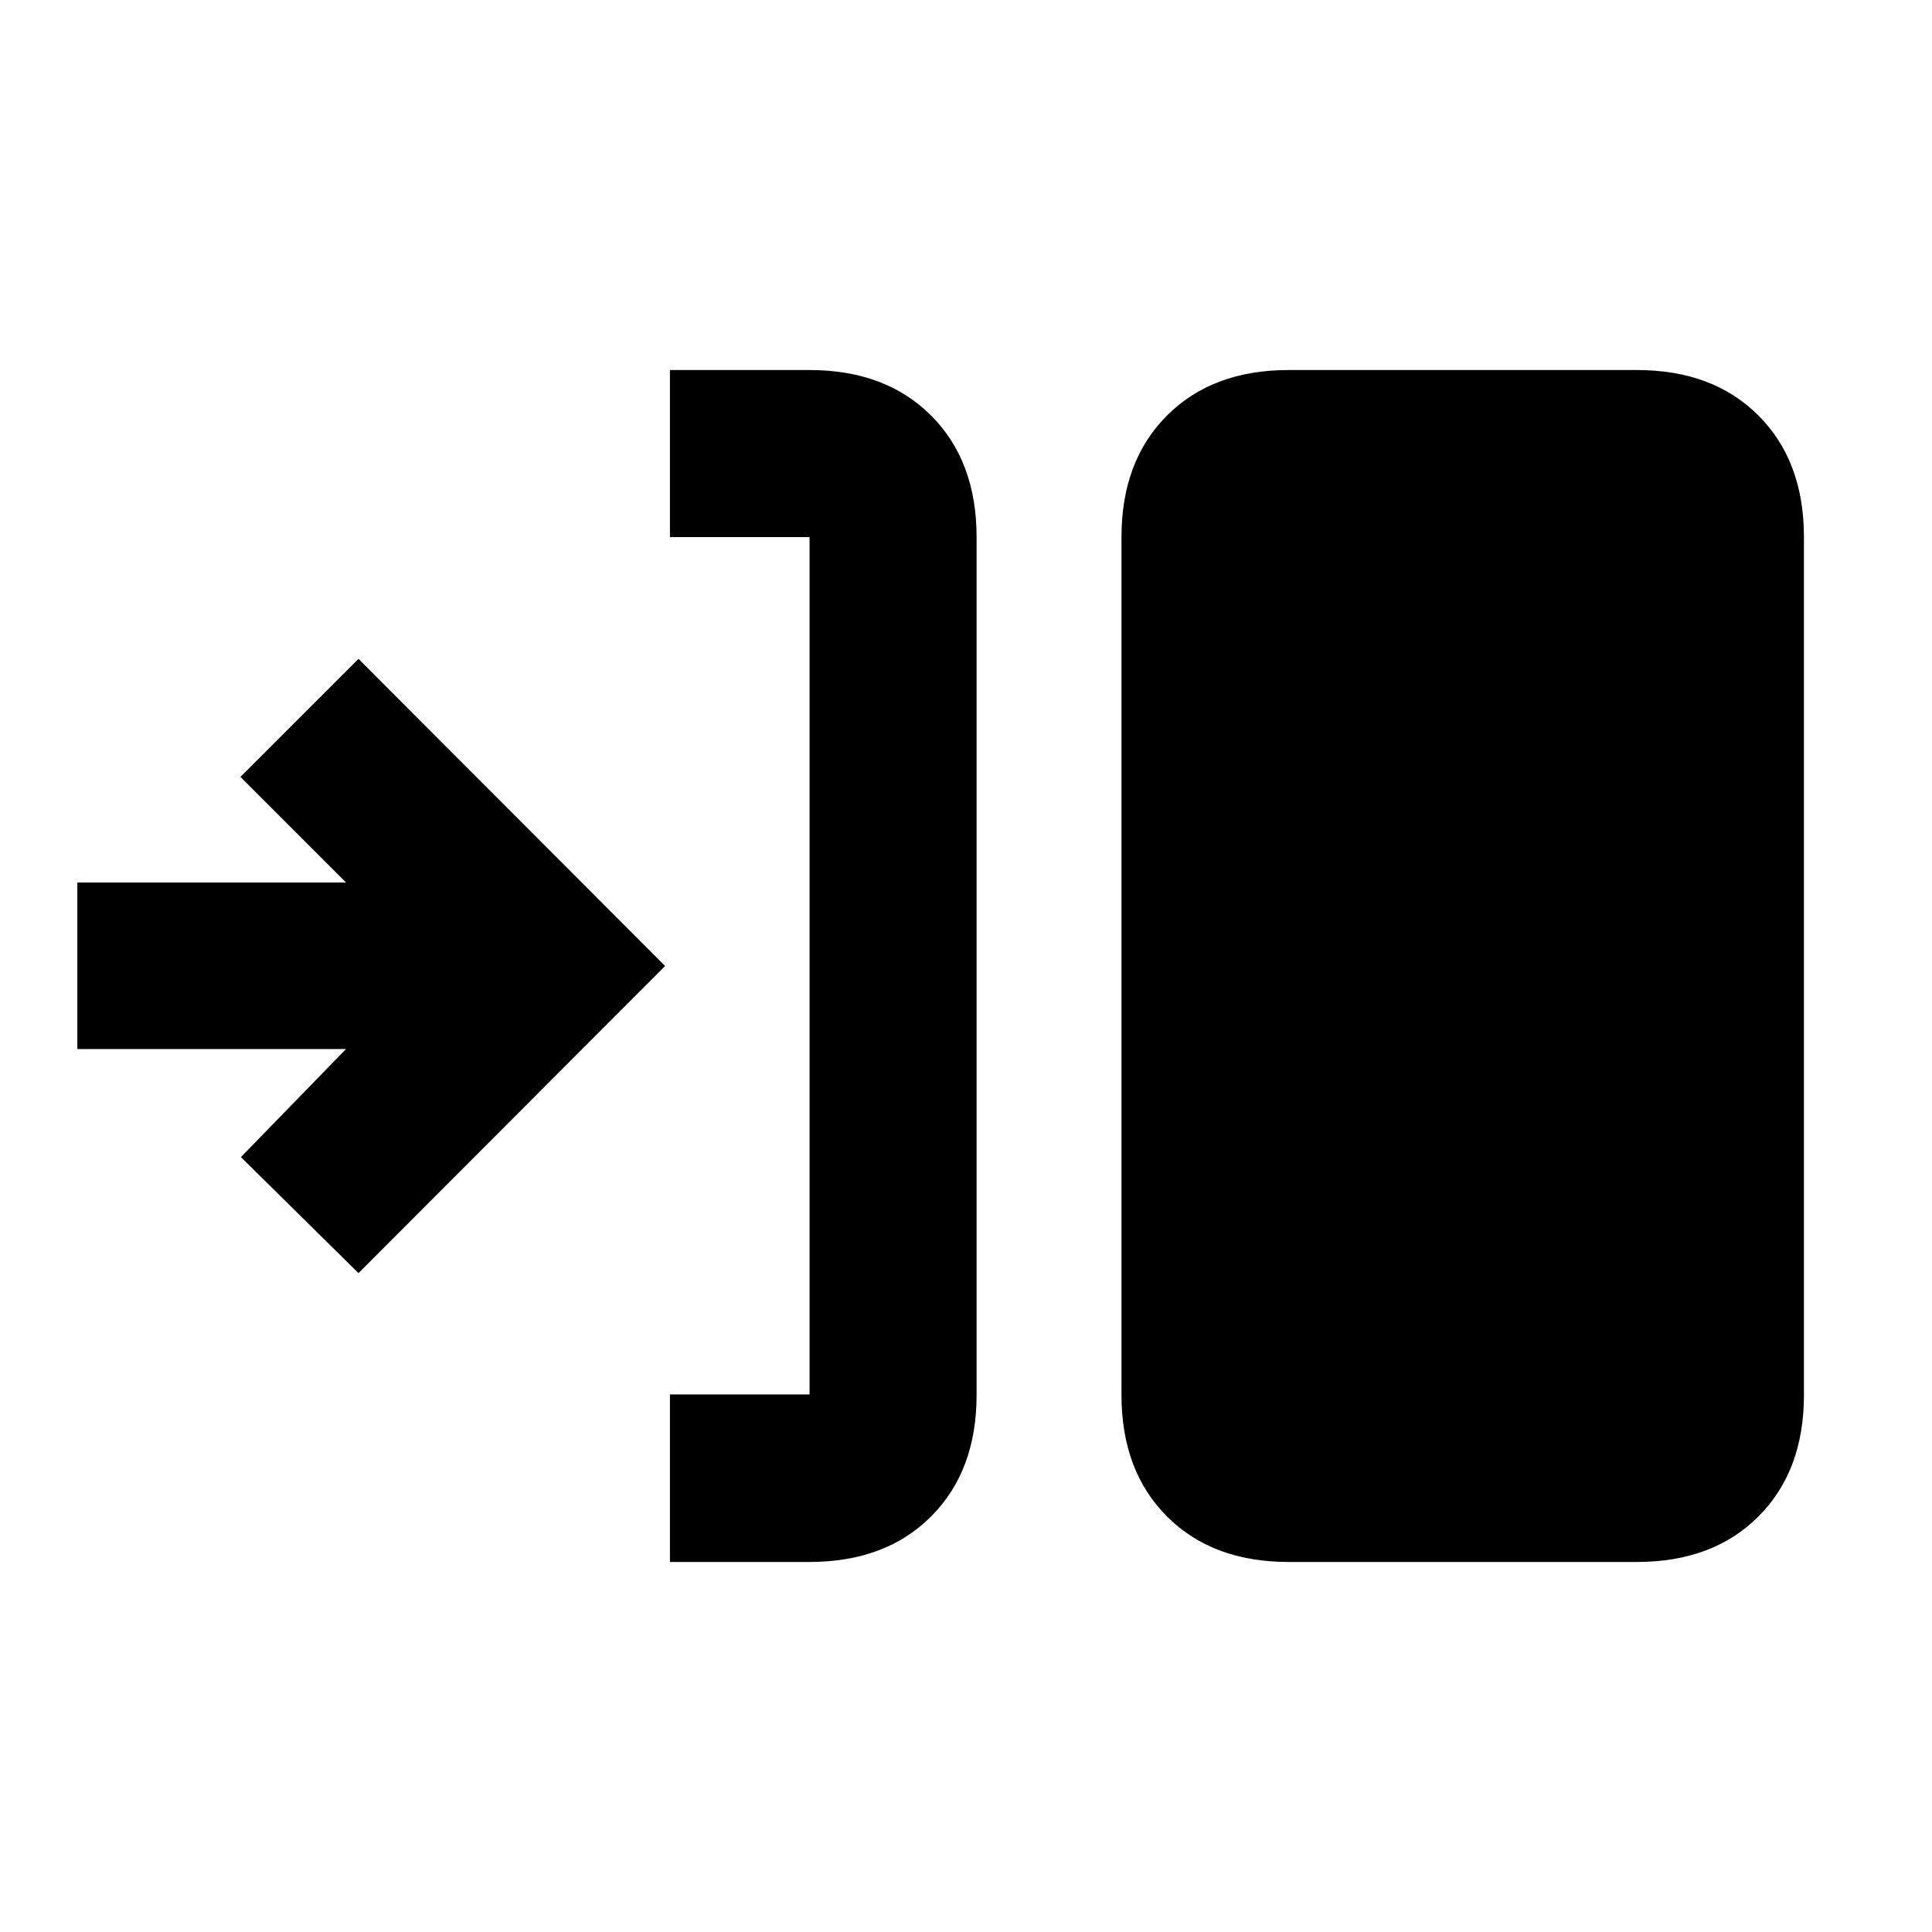 <svg xmlns="http://www.w3.org/2000/svg" height="20" viewBox="0 -960 960 960" width="20"><path d="M332.891-183.869v-83.24h69.37V-693.13h-69.37v-83.001h69.37q37.782 0 60.391 22.609t22.609 60.392v426.26q0 37.783-22.609 60.392t-60.391 22.609h-69.37Zm307.37 0q-37.782 0-60.391-22.609t-22.609-60.392v-426.26q0-37.783 22.609-60.392t60.391-22.609H813.37q37.782 0 60.391 22.609t22.609 60.392v426.26q0 37.783-22.609 60.392t-60.391 22.609H640.261ZM178.13-327.391l-58.413-57.652 52.217-53.696h-133.5V-521.5h133.5l-52.456-52.457 58.652-58.652L330.5-480 178.13-327.391Z"/></svg>